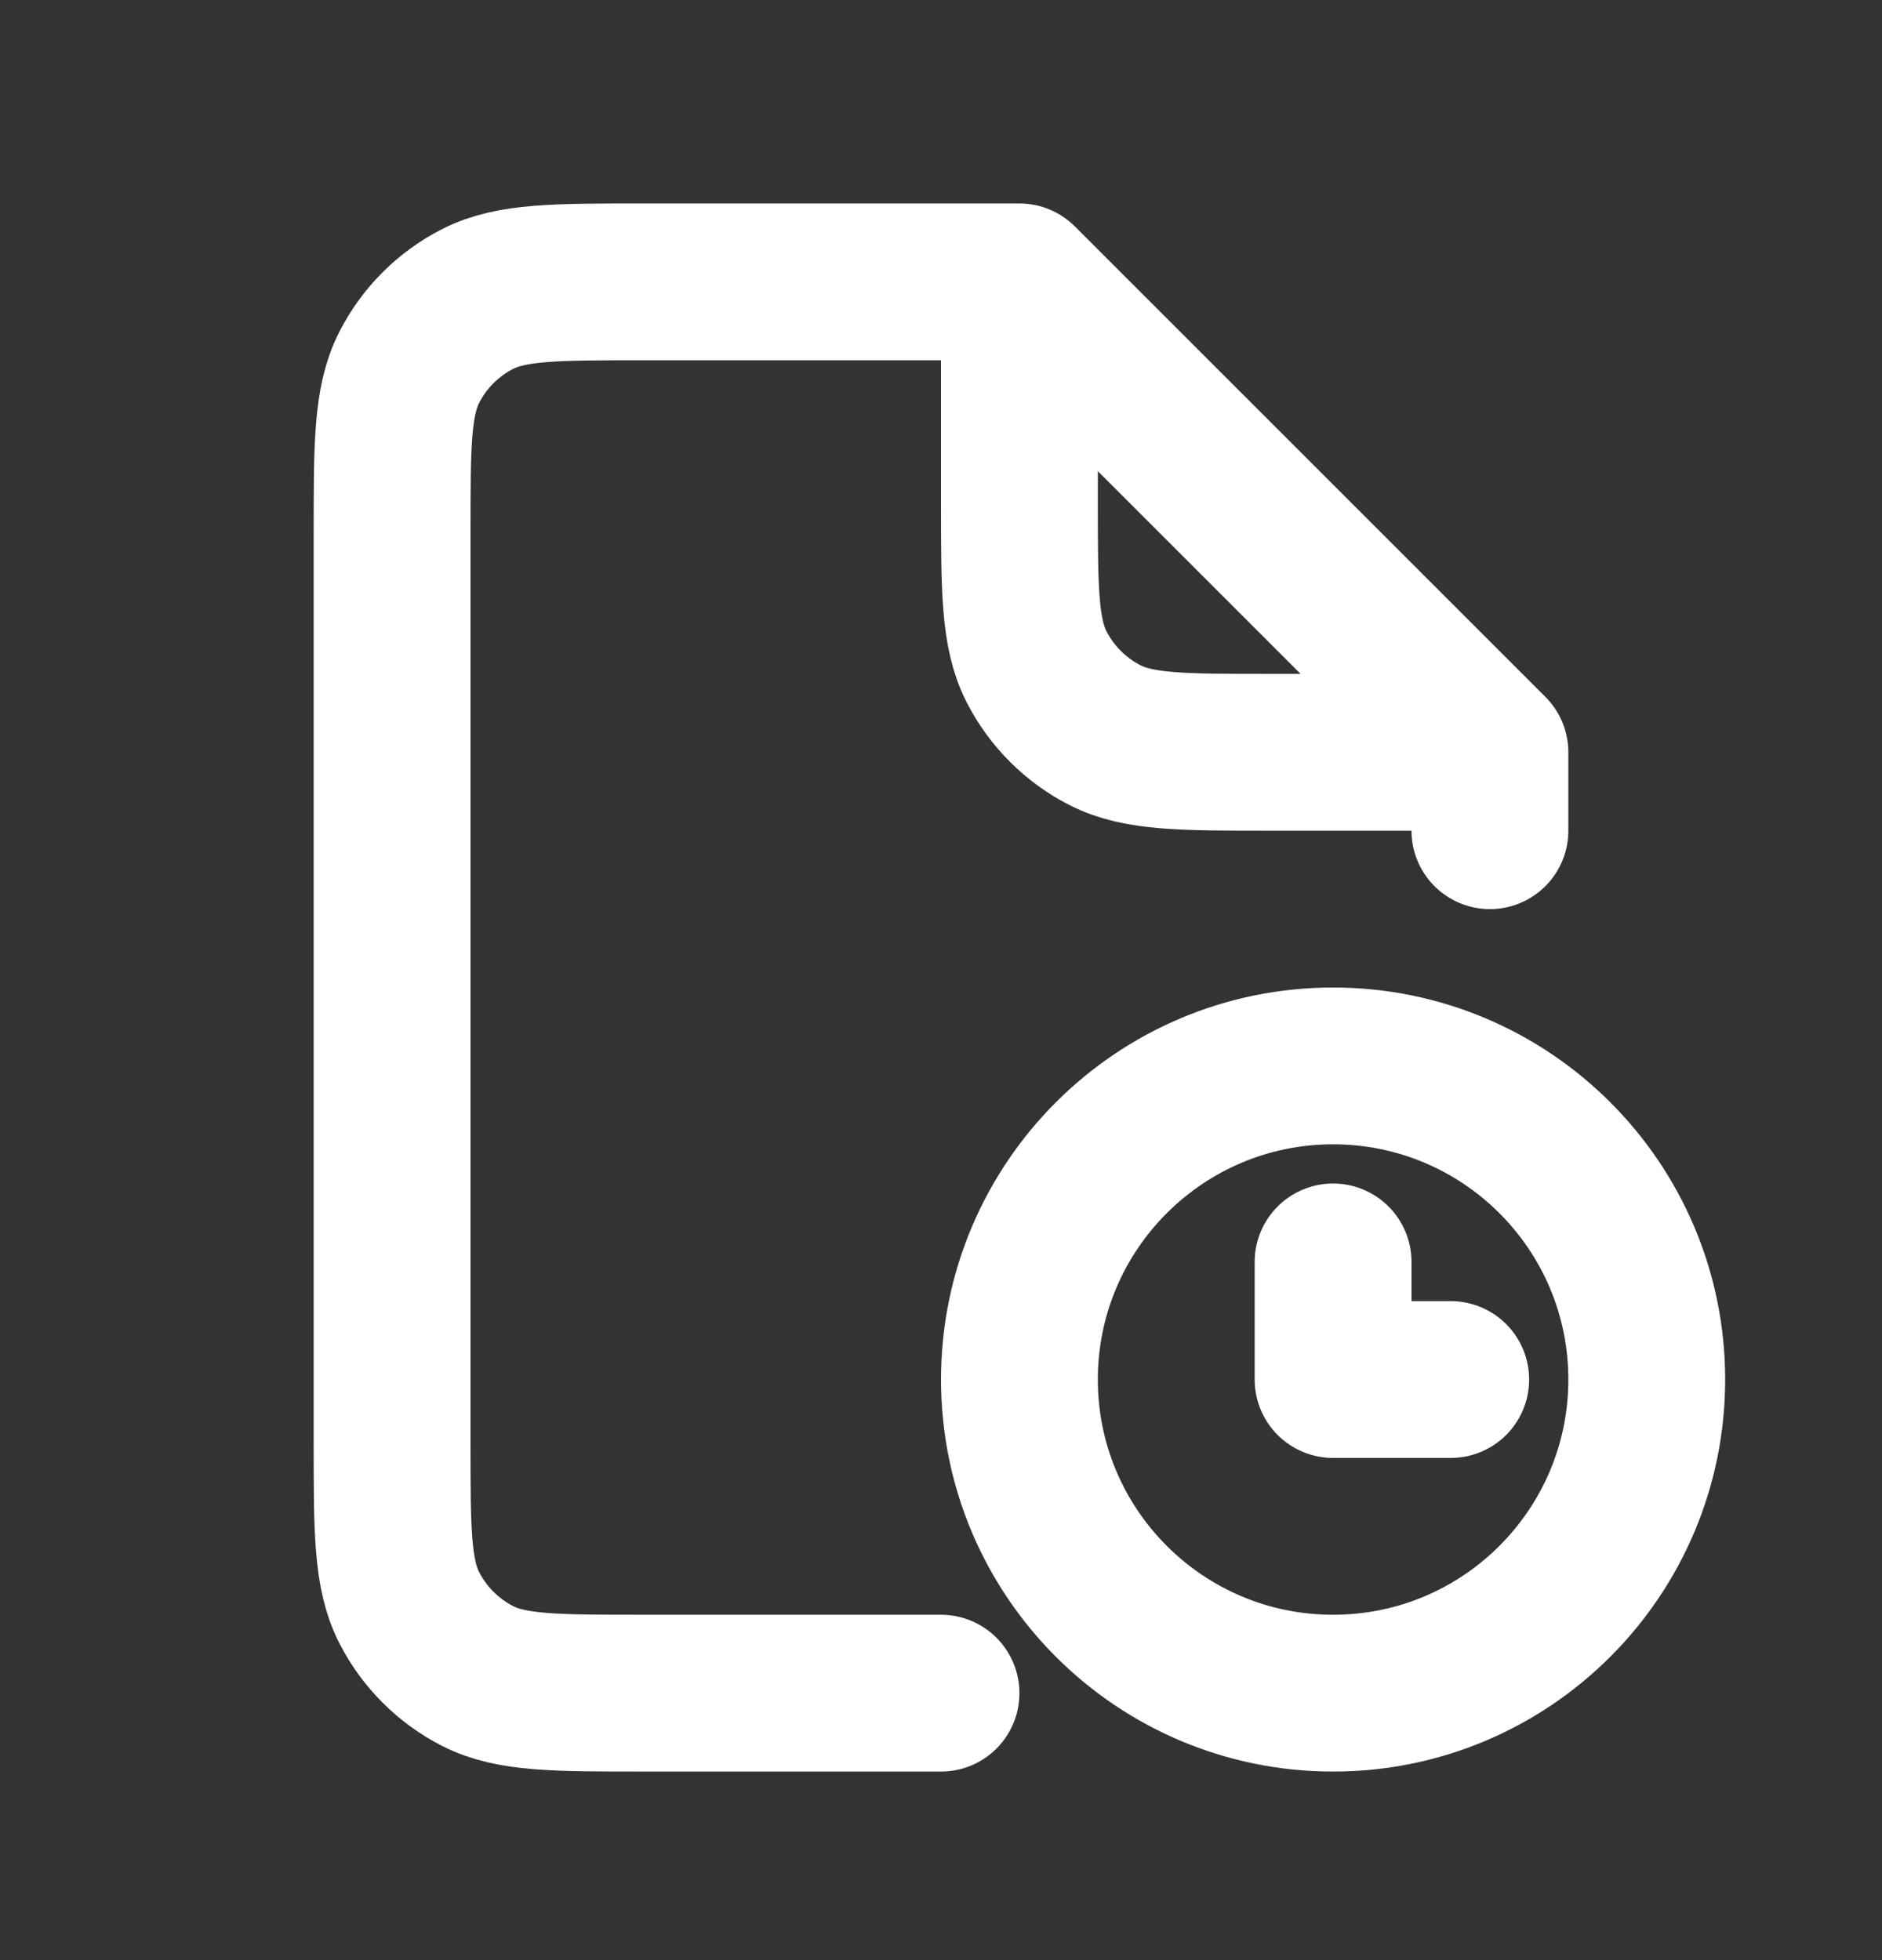 <svg width="24" height="25" viewBox="0 0 24 25" fill="none" xmlns="http://www.w3.org/2000/svg">
<rect x="0" y="0" width="24" height="25" fill="#333333" stroke="none"/>
<path d="M19 9.595L13 3.595M19 9.595H16.2C15.08 9.595 14.52 9.595 14.092 9.377C13.716 9.185 13.41 8.879 13.218 8.503C13 8.075 13 7.515 13 6.395V3.595M19 9.595V10.595M13 3.595H8.2C7.08 3.595 6.52 3.595 6.092 3.813C5.716 4.004 5.41 4.31 5.218 4.687C5 5.115 5 5.675 5 6.795V18.395C5 19.515 5 20.075 5.218 20.503C5.41 20.879 5.716 21.185 6.092 21.377C6.52 21.595 7.08 21.595 8.2 21.595H12" stroke="white" stroke-width="2" stroke-linecap="round" stroke-linejoin="round"/>
<path d="M17 16.095V17.595H18.5M21 17.595C21 19.804 19.209 21.595 17 21.595C14.791 21.595 13 19.804 13 17.595C13 15.386 14.791 13.595 17 13.595C19.209 13.595 21 15.386 21 17.595Z" stroke="white" stroke-width="2" stroke-linecap="round" stroke-linejoin="round"/>
</svg>
